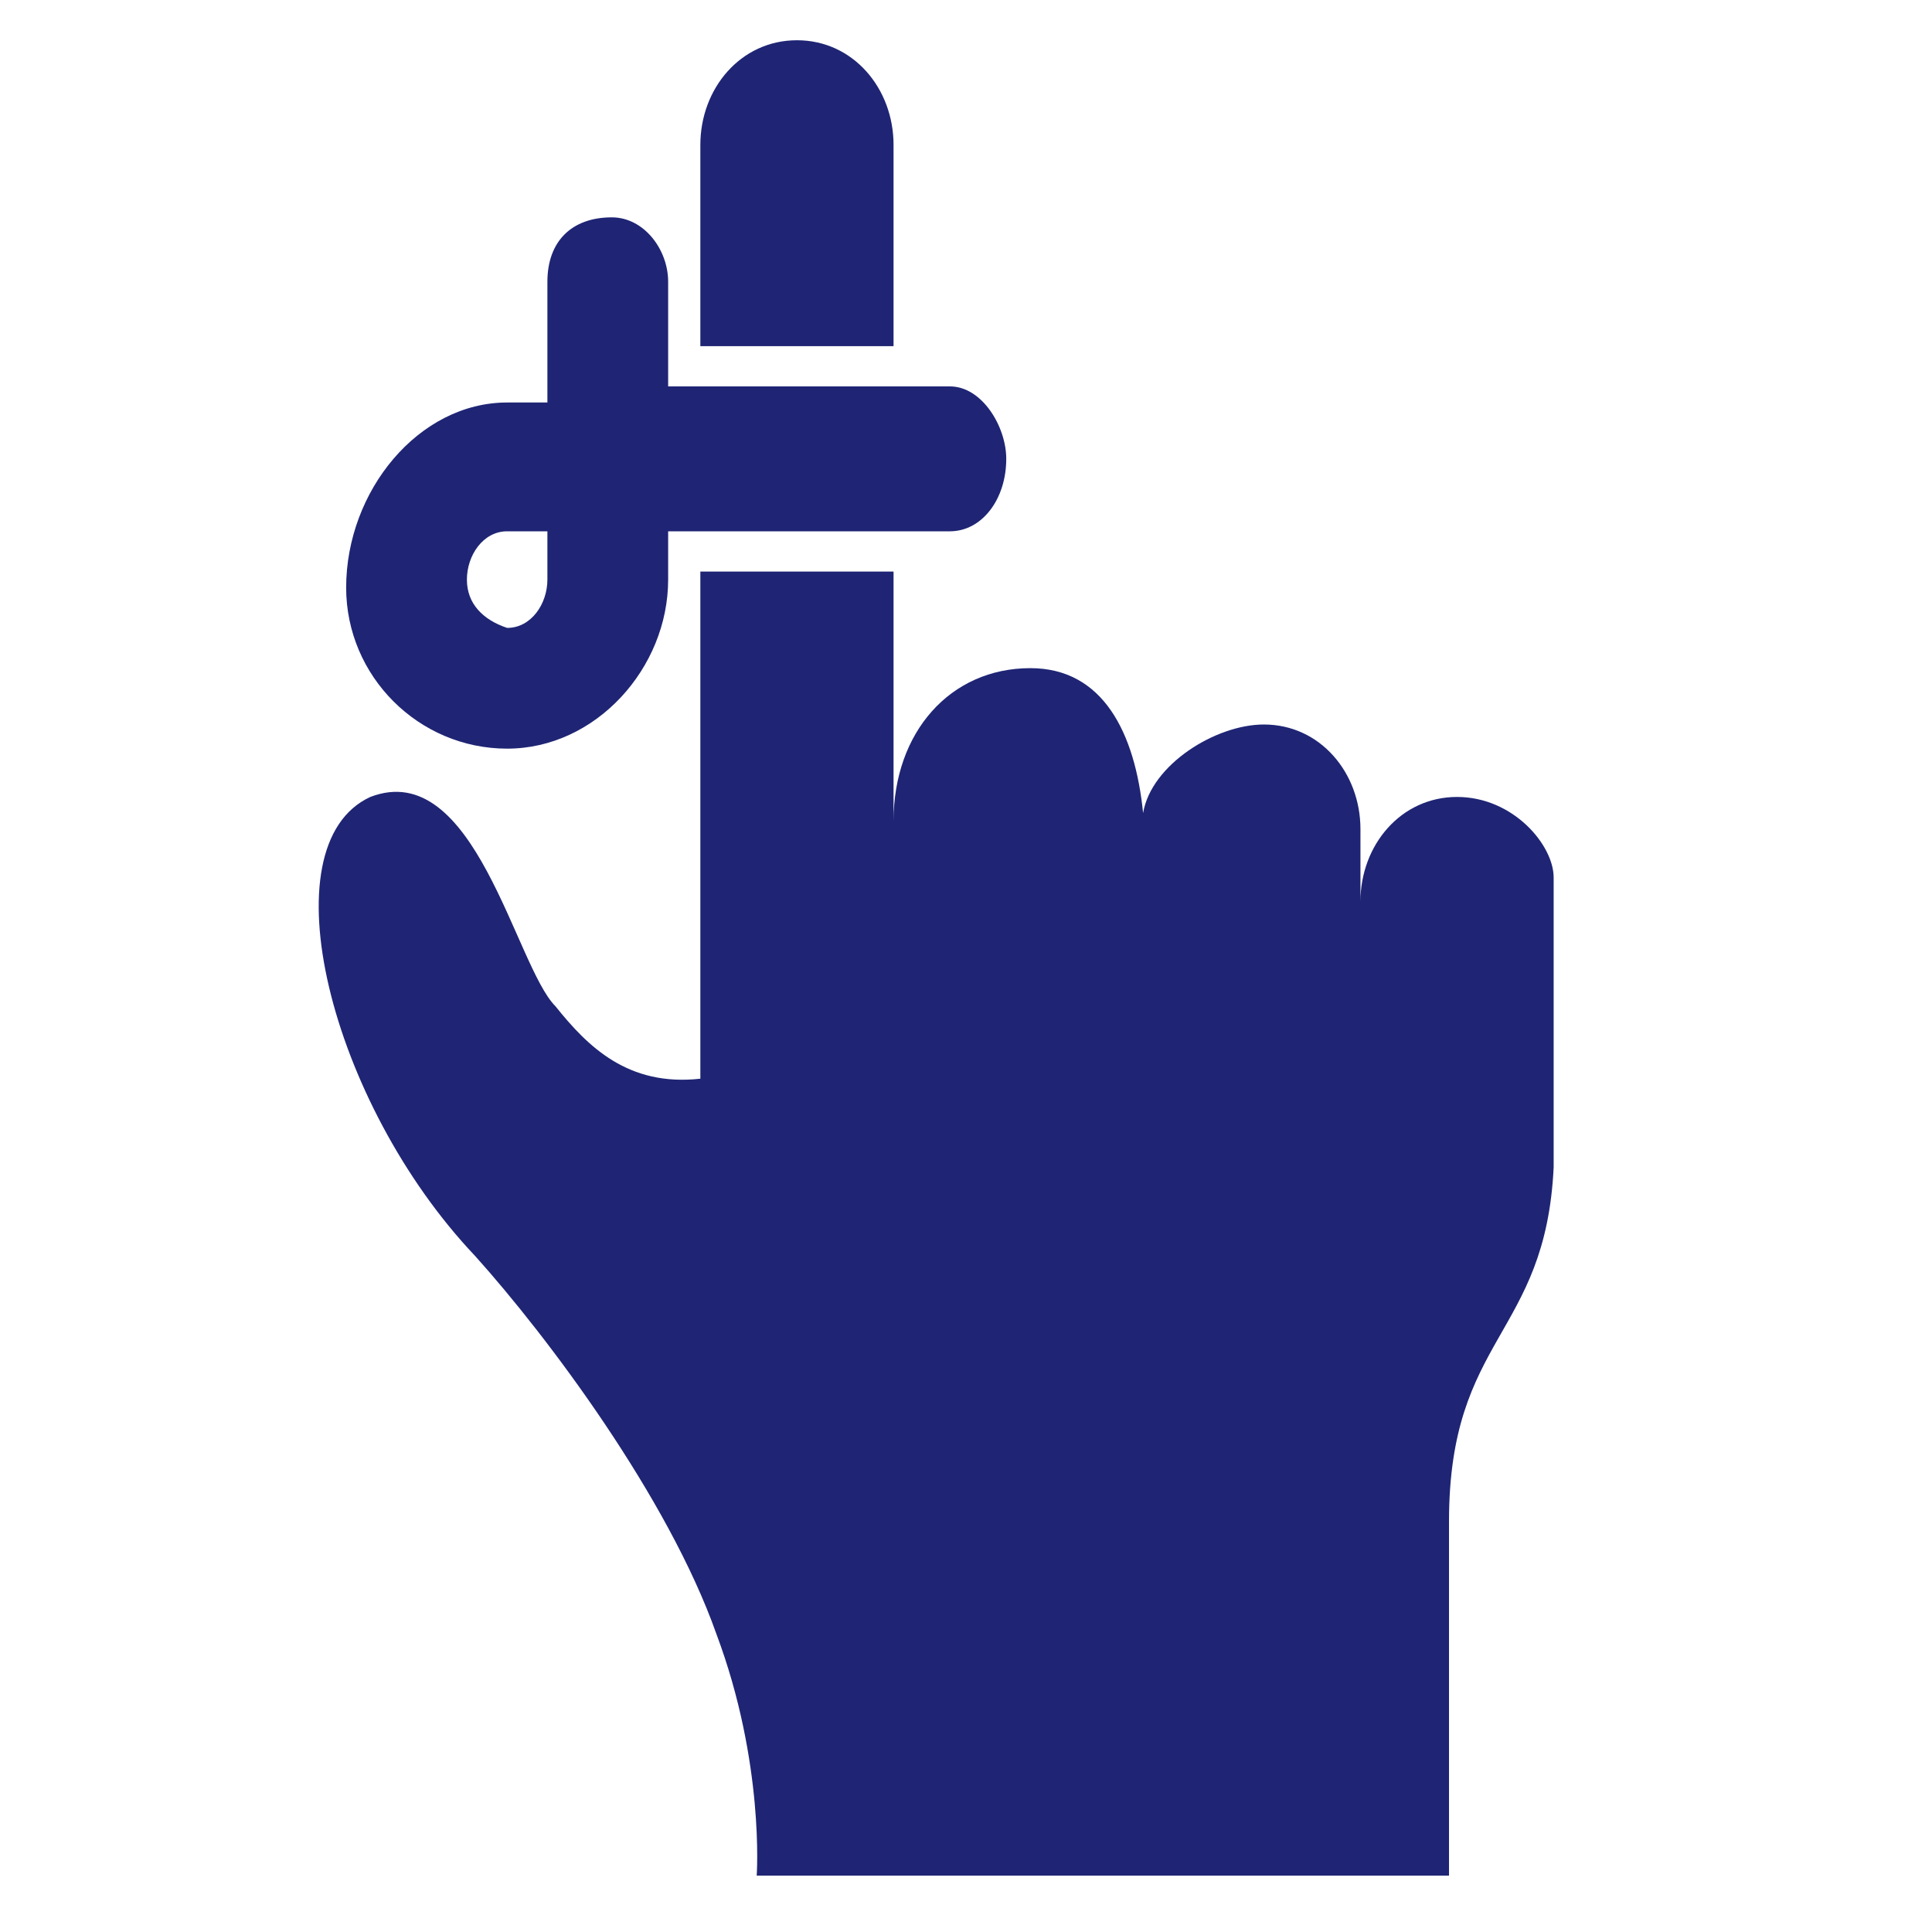<?xml version="1.0" encoding="utf-8"?>
<!-- Generator: Adobe Illustrator 25.0.1, SVG Export Plug-In . SVG Version: 6.00 Build 0)  -->
<svg version="1.1" id="Layer_1" xmlns="http://www.w3.org/2000/svg" xmlns:xlink="http://www.w3.org/1999/xlink" x="0px" y="0px"
	 width="24px" height="24px" viewBox="0 0 24 24" style="enable-background:new 0 0 24 24;" xml:space="preserve">
<style type="text/css">
	.st0{fill:#1F2574;}
</style>
<path class="st0" d="M18.1,9.9c-0.7,0-1.2,0.6-1.2,1.3v-0.9c0-0.7-0.5-1.3-1.2-1.3c-0.6,0-1.4,0.5-1.5,1.1c-0.1-1-0.5-1.8-1.4-1.8
	c-1,0-1.7,0.8-1.7,1.9l0-3.1l-2.4,0l0,6.3c-0.9,0.1-1.4-0.4-1.8-0.9c-0.5-0.5-1-3.1-2.3-2.6c-1.3,0.6-0.5,3.8,1.3,5.7
	c0.9,1,2.4,3,3,4.7c0.6,1.6,0.5,3,0.5,3l8.6,0v-4.4c0-2.3,1.2-2.3,1.3-4.4l0,0v-3.6C19.3,10.5,18.8,9.9,18.1,9.9z"/>
<path class="st0" d="M11.1,1.8c0-0.7-0.5-1.3-1.2-1.3c-0.7,0-1.2,0.6-1.2,1.3l0,2.5l2.4,0L11.1,1.8L11.1,1.8z"/>
<path class="st0" d="M6.3,9.3c1.1,0,2-1,2-2.1V6.6l1.9,0l1.6,0c0.4,0,0.7-0.4,0.7-0.9c0-0.4-0.3-0.9-0.7-0.9l-1.6,0l-1.9,0V3.5
	c0-0.4-0.3-0.8-0.7-0.8C7.1,2.7,6.8,3,6.8,3.5l0,1.5l-0.5,0c-1.1,0-2,1.1-2,2.3C4.3,8.4,5.2,9.3,6.3,9.3z M6.3,6.6l0.5,0v0.6
	c0,0.3-0.2,0.6-0.5,0.6C6,7.7,5.8,7.5,5.8,7.2C5.8,6.9,6,6.6,6.3,6.6z"/>
</svg>
